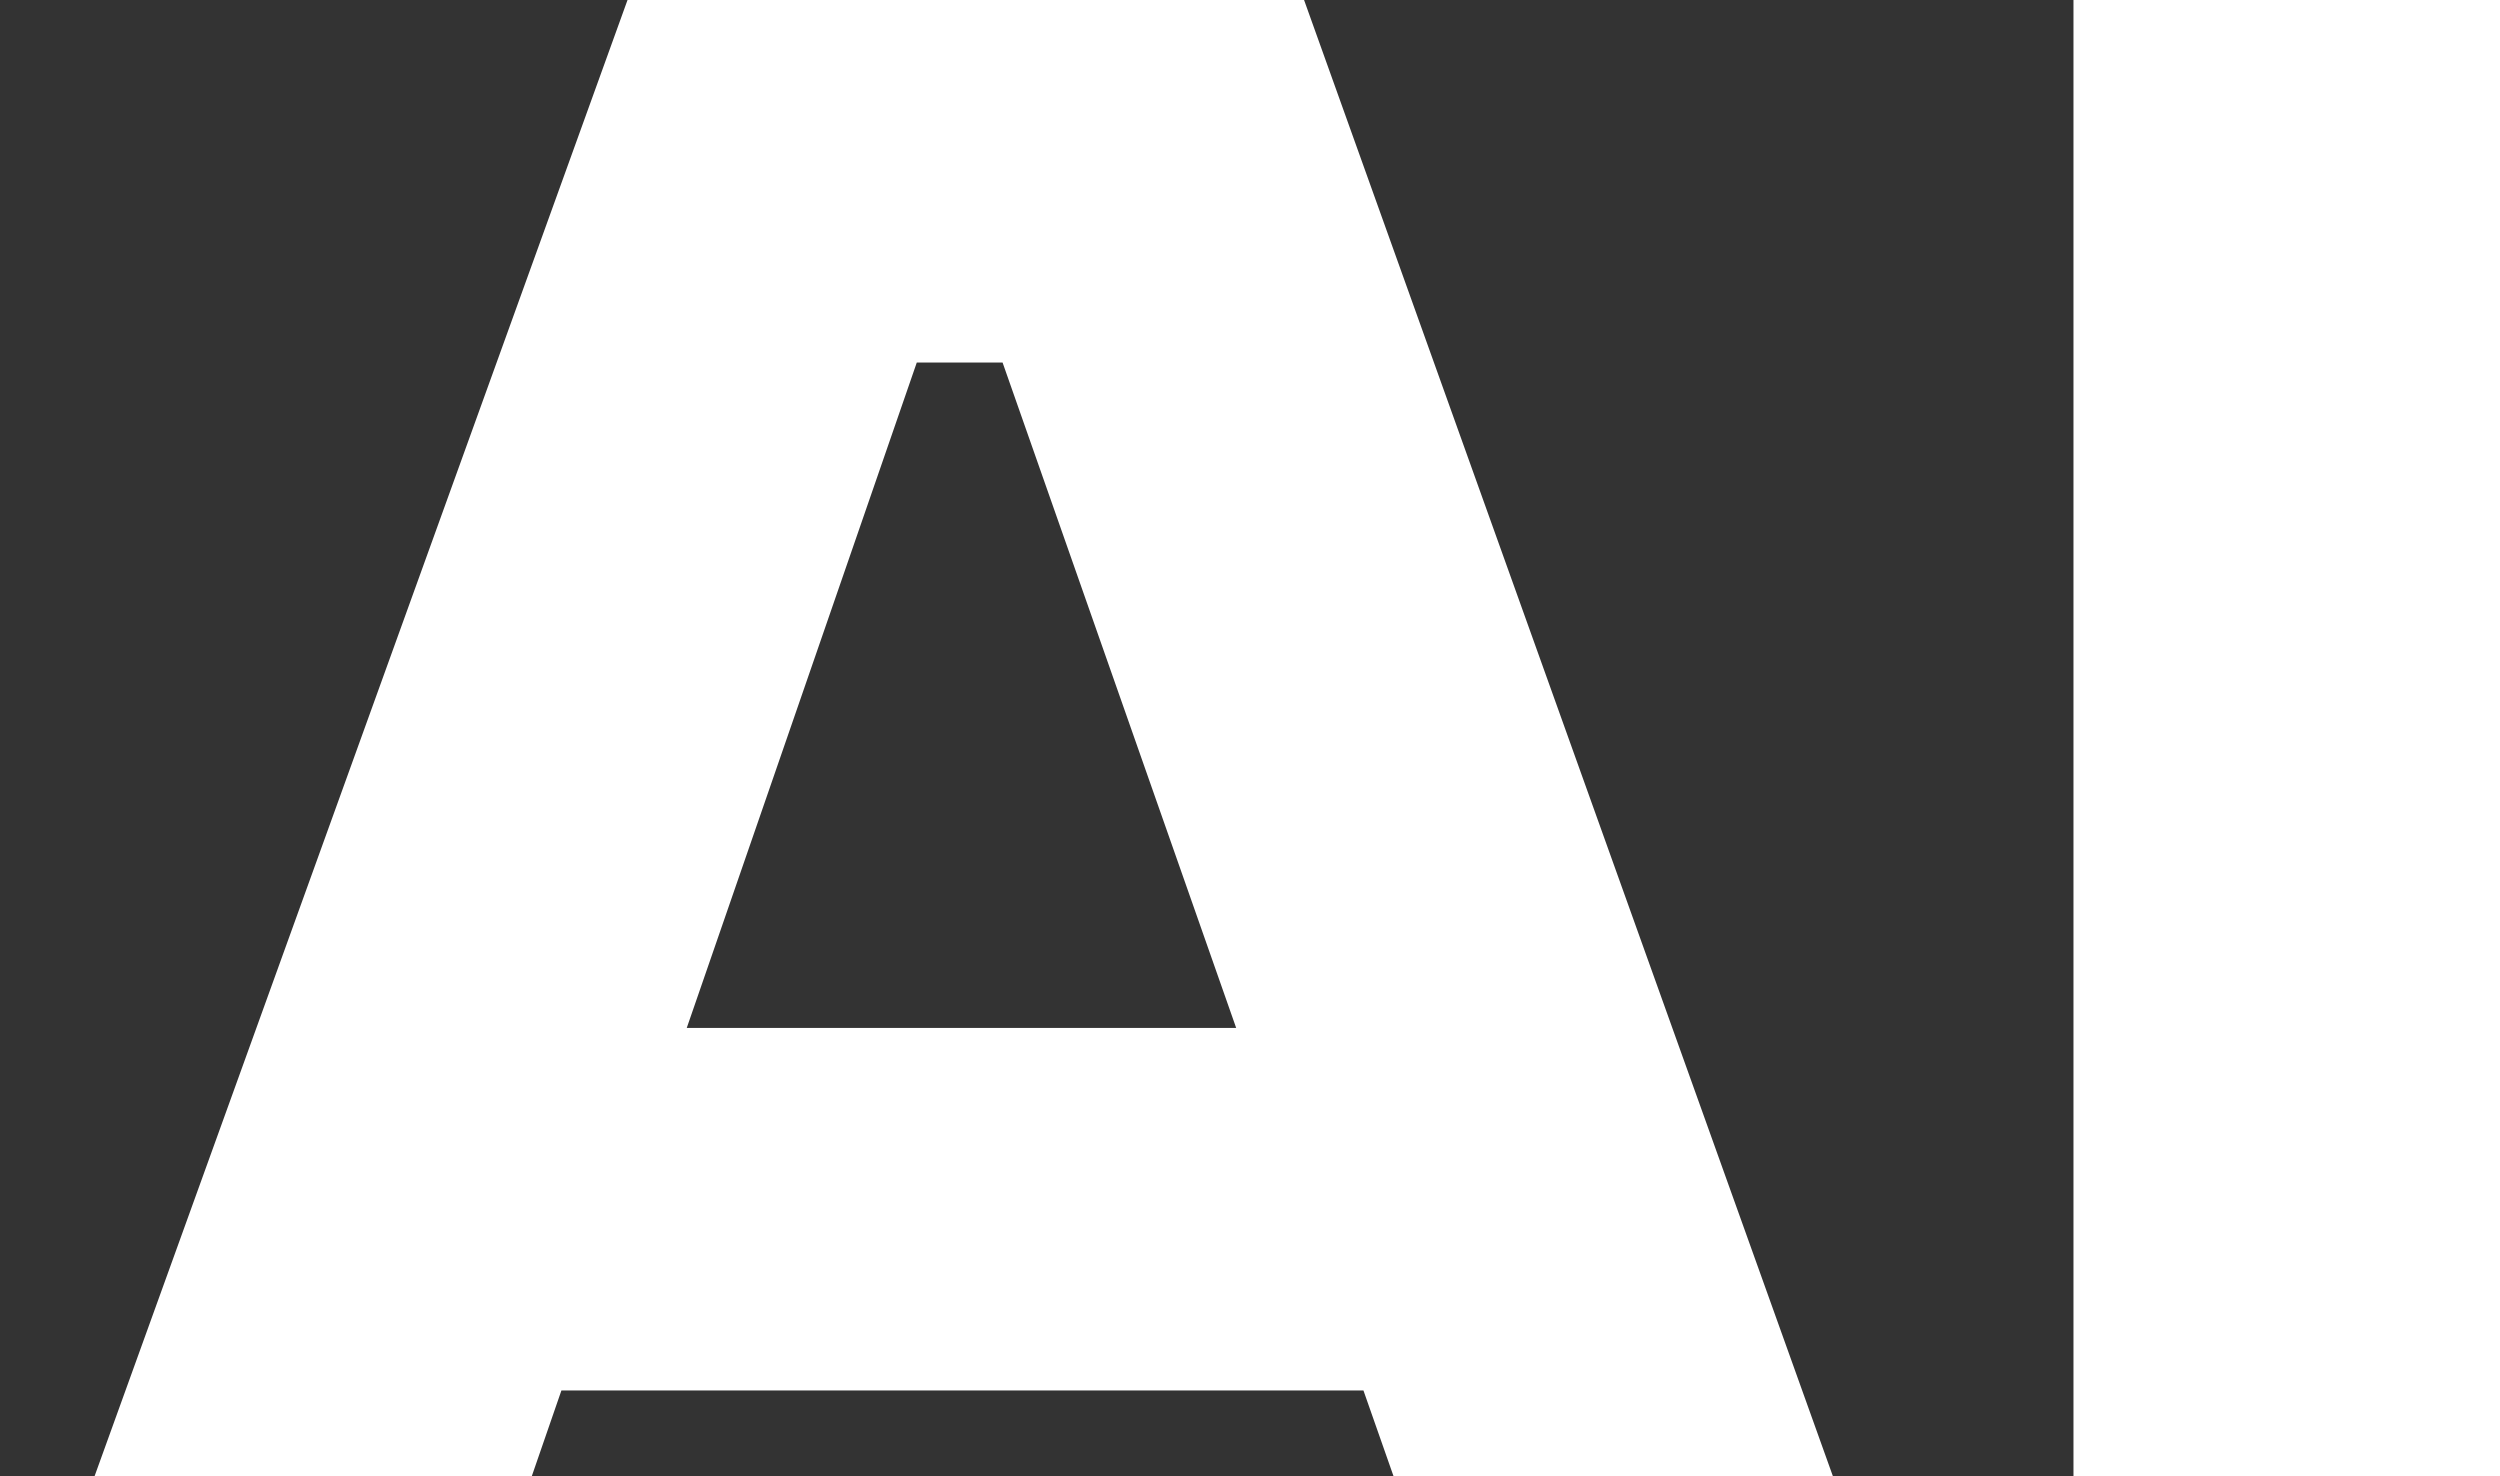 <svg width="105" height="62" viewBox="0 0 105 62" fill="none" xmlns="http://www.w3.org/2000/svg">
<rect x="0" y="0" width="105" height="62" fill="#333333" stroke="none"/>
<path d="M42.108 15.226H38.505L18.532 73H0L26.356 0H54.771L80.922 73H62.39L42.108 15.226ZM19.252 43.174H61.258V58.4H19.252V43.174Z" fill="white"/>
<path d="M87.086 0H105V73H87.086V0Z" fill="white"/>
</svg>
